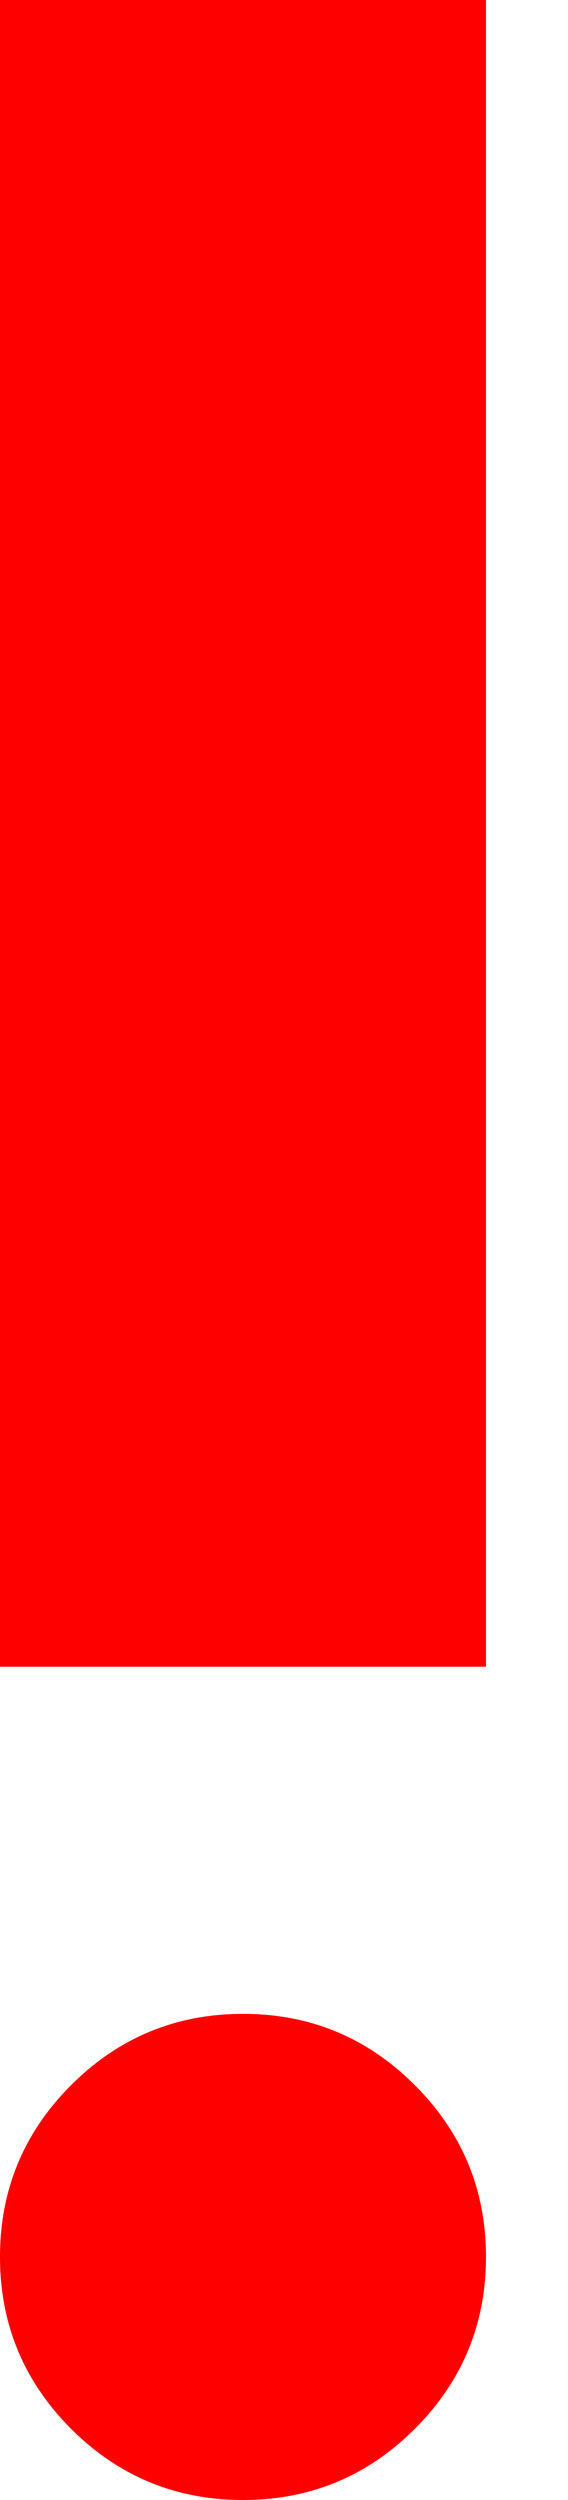 <svg width="5" height="22" viewBox="0 0 5 22" fill="none" xmlns="http://www.w3.org/2000/svg">
<path d="M2.139 22C1.548 22 1.044 21.791 0.626 21.374C0.209 20.956 0 20.452 0 19.861C0 19.27 0.209 18.766 0.626 18.349C1.044 17.931 1.548 17.722 2.139 17.722C2.73 17.722 3.234 17.931 3.651 18.349C4.069 18.766 4.278 19.27 4.278 19.861C4.278 20.452 4.069 20.956 3.651 21.374C3.234 21.791 2.73 22 2.139 22ZM0 14.667V0H4.278V14.667H0Z" fill="red"/>
</svg>
